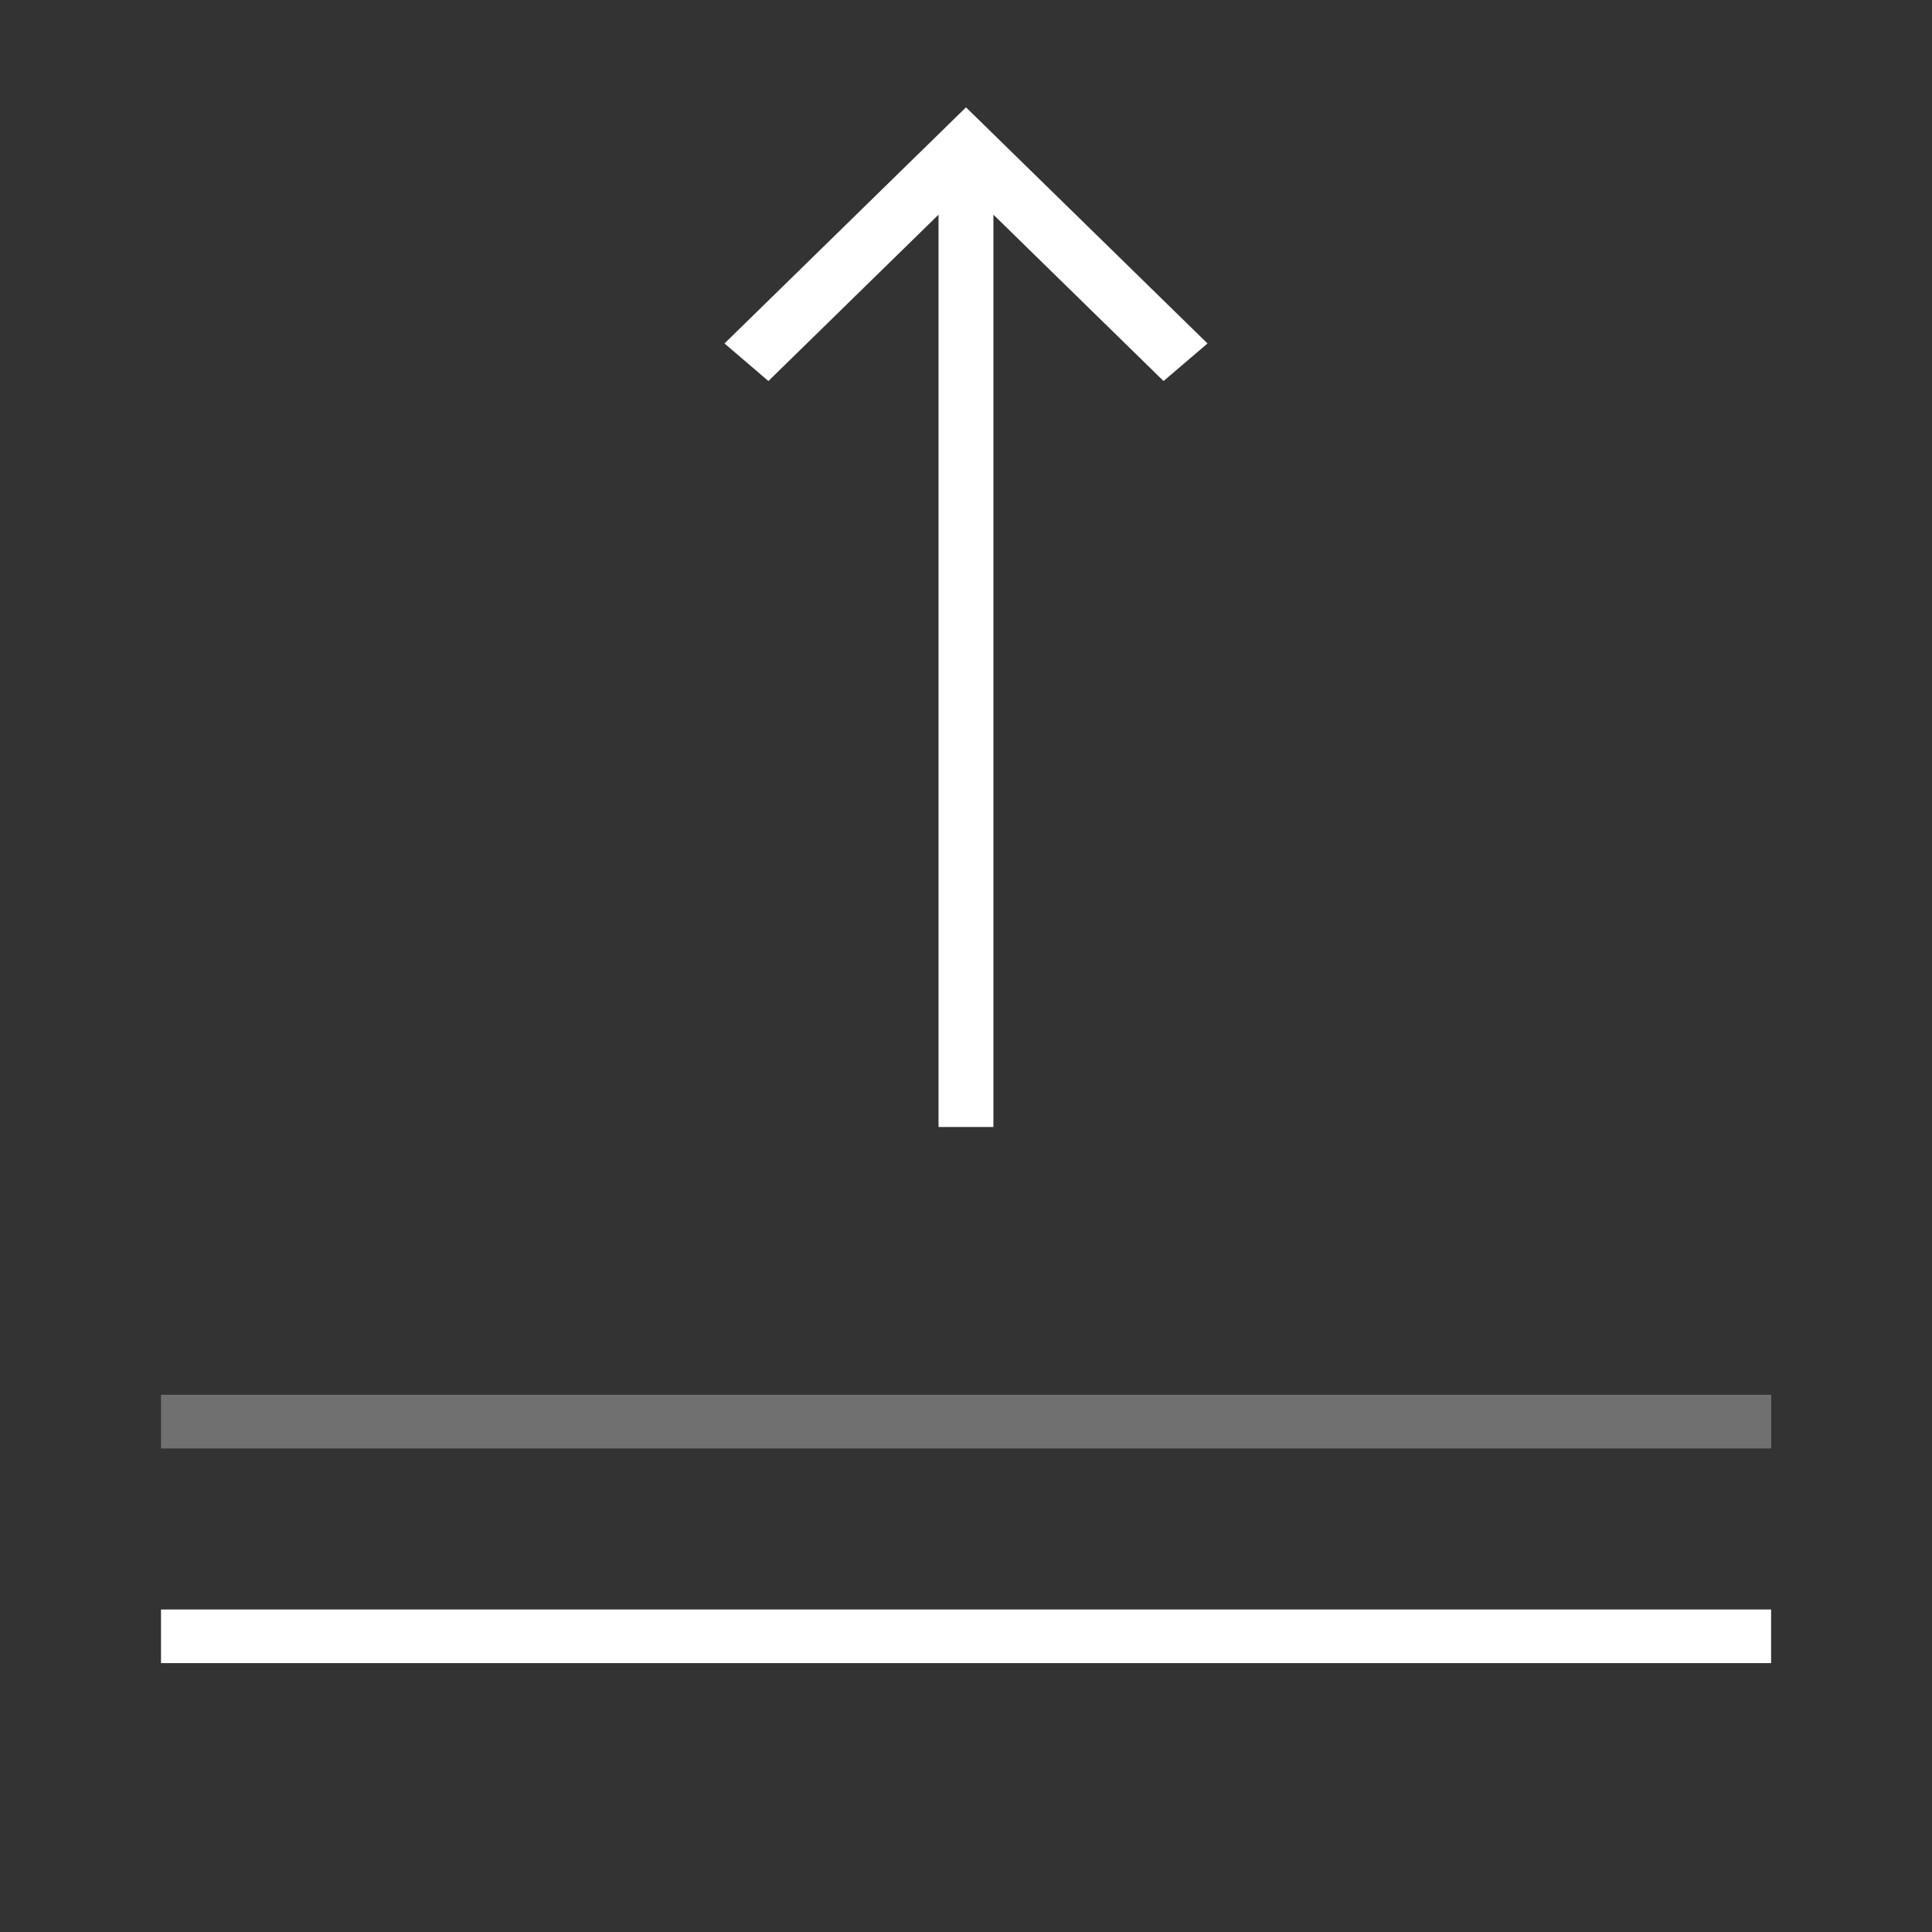 <svg xmlns="http://www.w3.org/2000/svg" width="36" height="36" viewBox="0 0 36 36"><rect x="0" y="0" width="36" height="36" fill="#333333" stroke="none"/><g fill="#FFF" fill-rule="evenodd"><path d="M13.5 6.4l.818.7 3.17-3.1v17h1.023V4l3.17 3.1.819-.7L18 2z"/><path fill-rule="nonzero" d="M3 26.99h30.004v-1H3z" opacity=".3"/><path fill-rule="nonzero" d="M3 30.99h30.002v-1H3z"/></g></svg>